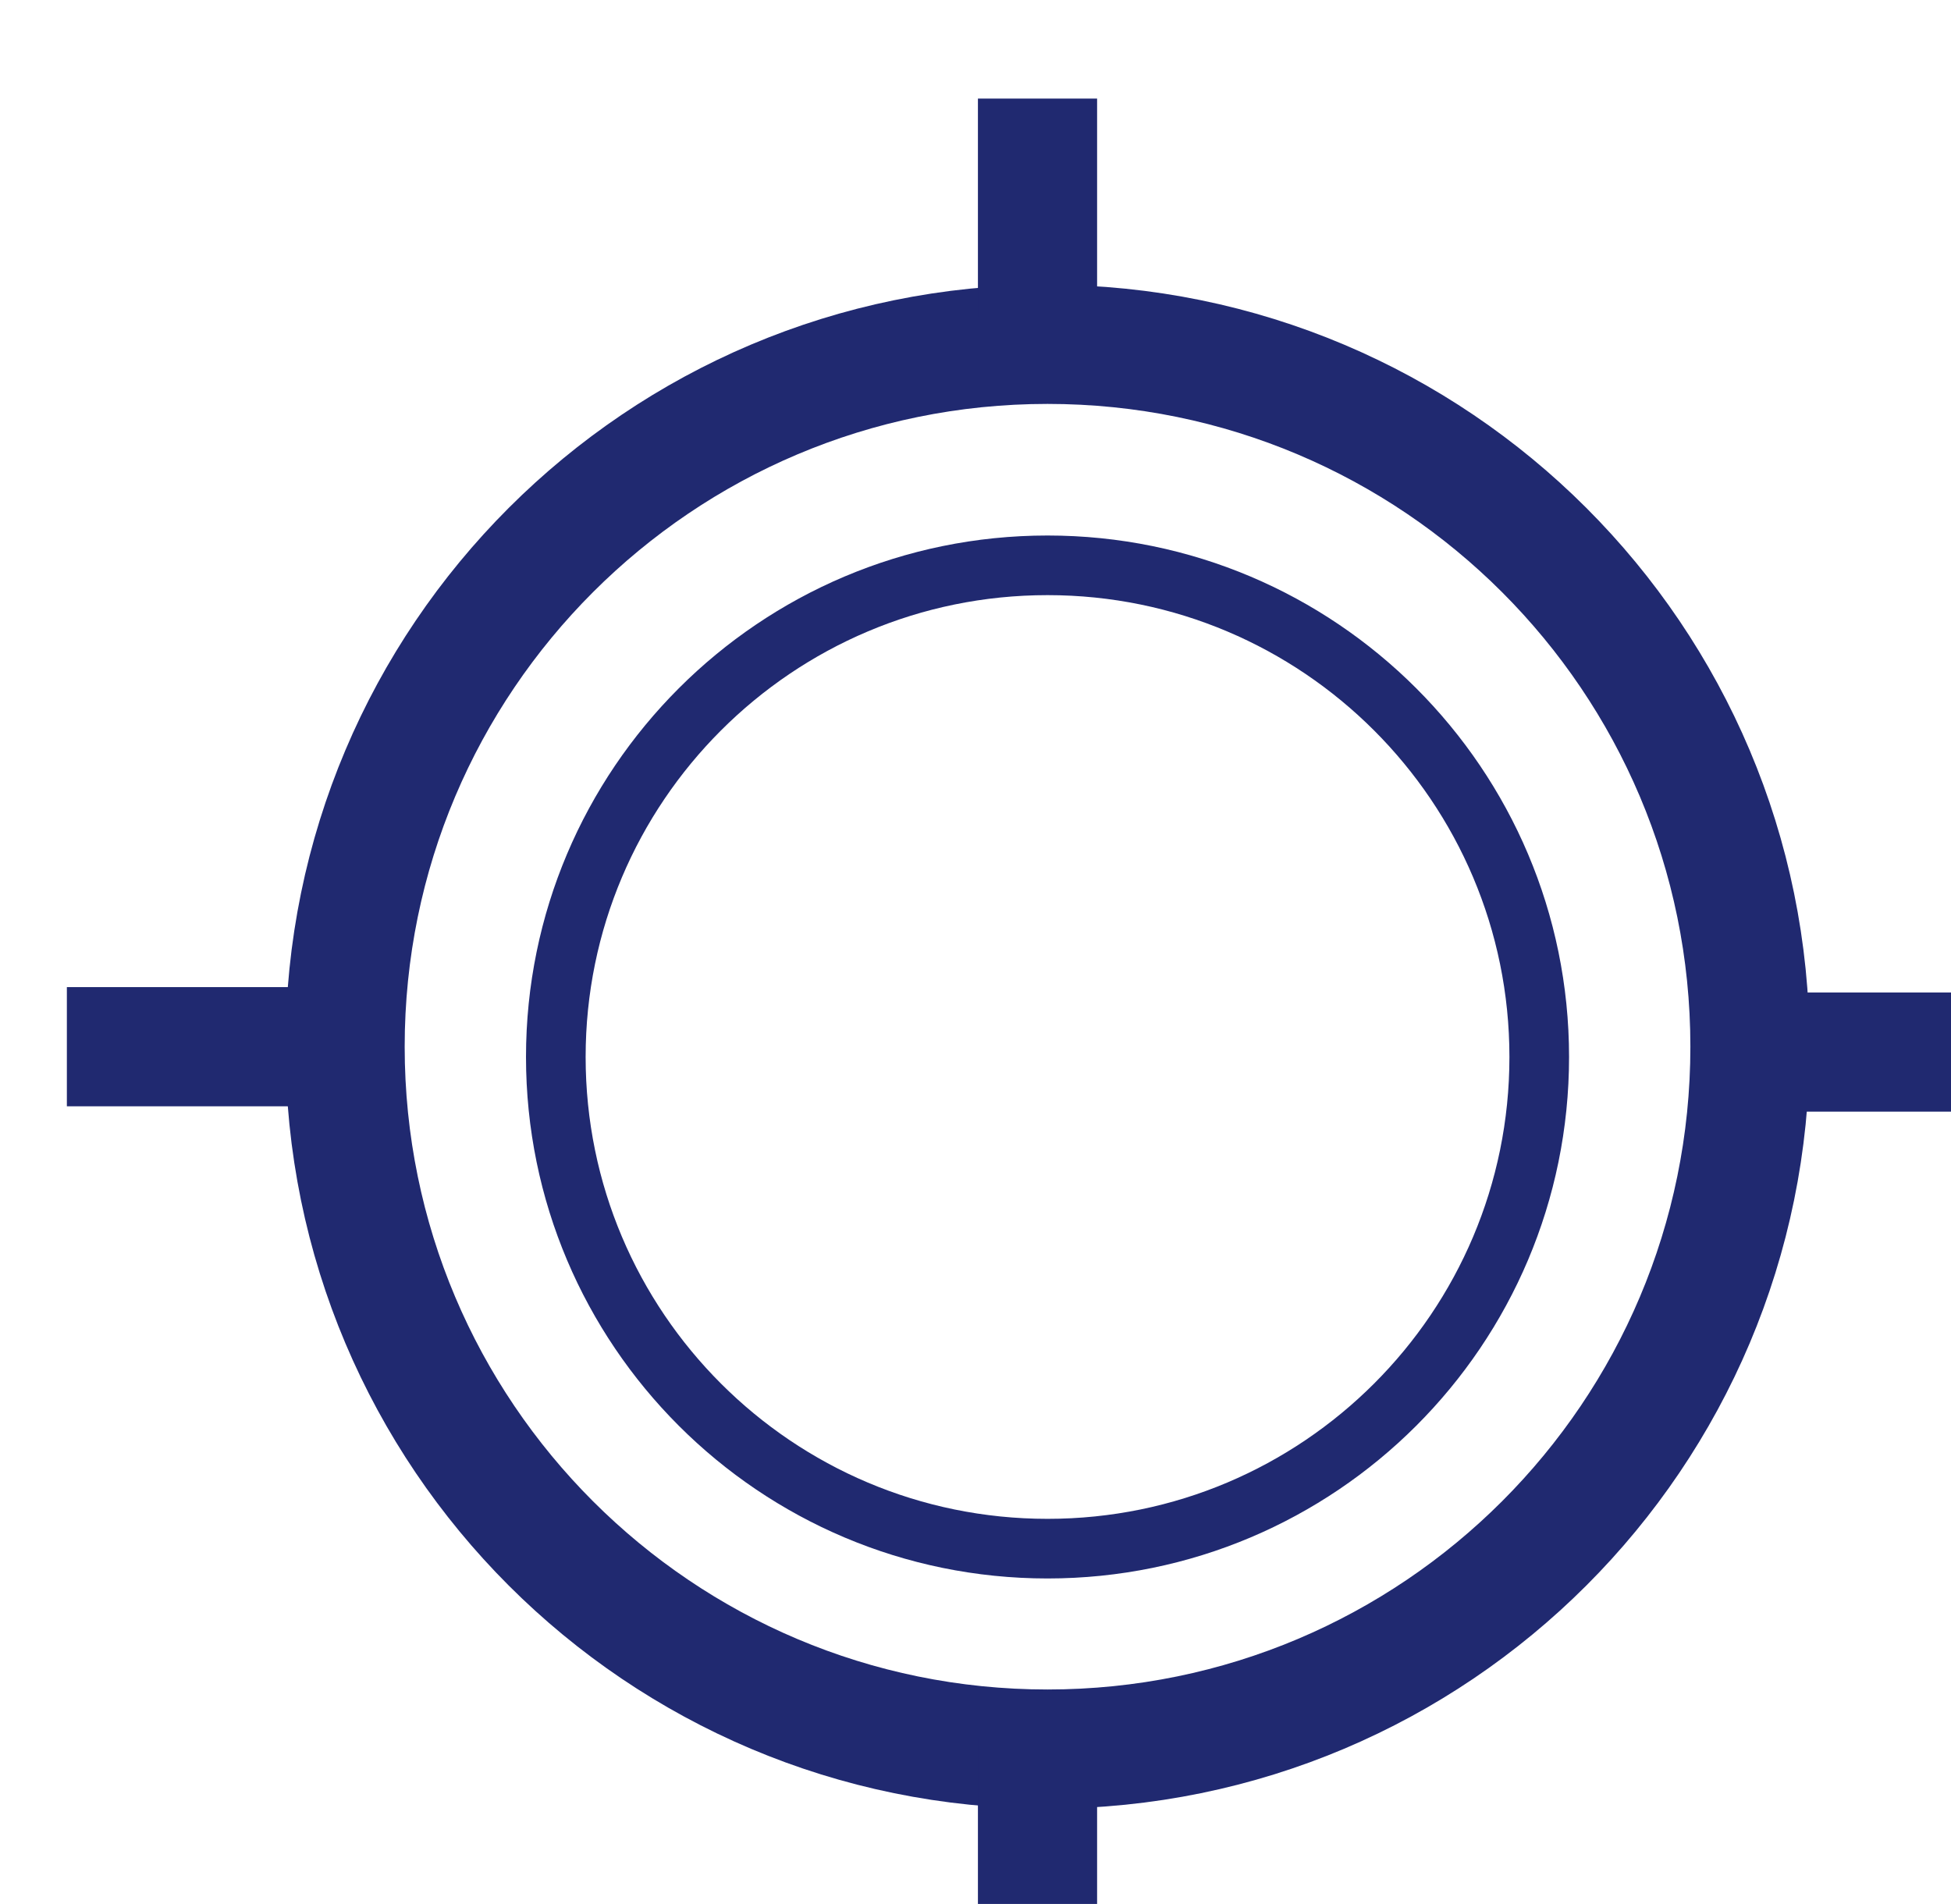 <?xml version="1.0" encoding="UTF-8" standalone="no"?>
<!-- Created with Inkscape (http://www.inkscape.org/) -->

<svg
   width="5.783mm"
   height="5.644mm"
   viewBox="0 0 5.783 5.644"
   version="1.1"
   id="svg1"
   xml:space="preserve"
   xmlns="http://www.w3.org/2000/svg"
   xmlns:svg="http://www.w3.org/2000/svg"><defs
     id="defs1" /><g
     id="g1"
     transform="matrix(0.265,0,0,0.265,-125.95,-185.252)"><g
       id="g8"><path
         id="path243"
         d="m 487,718.63 c -4.339,0 -7.857,-3.517 -7.857,-7.857 0,-4.339 3.518,-7.857 7.857,-7.857 4.339,0 7.857,3.518 7.857,7.857 0,4.34 -3.518,7.857 -7.857,7.857 z"
         style="fill:none;stroke:#202970;stroke-width:1.333;stroke-linecap:butt;stroke-linejoin:miter;stroke-miterlimit:4;stroke-dasharray:none;stroke-opacity:1" /><path
         id="path244"
         d="m 486.888,700.167 c 0,0 0,2.445 0,2.445"
         style="fill:none;stroke:#202970;stroke-width:1.333;stroke-linecap:butt;stroke-linejoin:miter;stroke-miterlimit:4;stroke-dasharray:none;stroke-opacity:1" /><path
         id="path245"
         d="m 486.888,718.5 c 0,0 0,3 0,3"
         style="fill:none;stroke:#202970;stroke-width:1.333;stroke-linecap:butt;stroke-linejoin:miter;stroke-miterlimit:4;stroke-dasharray:none;stroke-opacity:1" /><path
         id="path246"
         d="m 476.031,710.773 c 0,0 3.112,0 3.112,0"
         style="fill:none;stroke:#202970;stroke-width:1.333;stroke-linecap:butt;stroke-linejoin:miter;stroke-miterlimit:4;stroke-dasharray:none;stroke-opacity:1" /><path
         id="path247"
         d="m 495.445,710.833 c 0,0 2.443,0 2.443,0"
         style="fill:none;stroke:#202970;stroke-width:1.333;stroke-linecap:butt;stroke-linejoin:miter;stroke-miterlimit:4;stroke-dasharray:none;stroke-opacity:1" /><path
         id="path248"
         d="m 487,716.388 c -3.036,0 -5.5,-2.462 -5.5,-5.5 0,-3.036 2.464,-5.5 5.5,-5.5 3.036,0 5.5,2.464 5.5,5.5 0,3.038 -2.464,5.5 -5.5,5.5 z"
         style="fill:none;stroke:#202970;stroke-width:0.667;stroke-linecap:butt;stroke-linejoin:miter;stroke-miterlimit:4;stroke-dasharray:none;stroke-opacity:1" /></g></g></svg>
